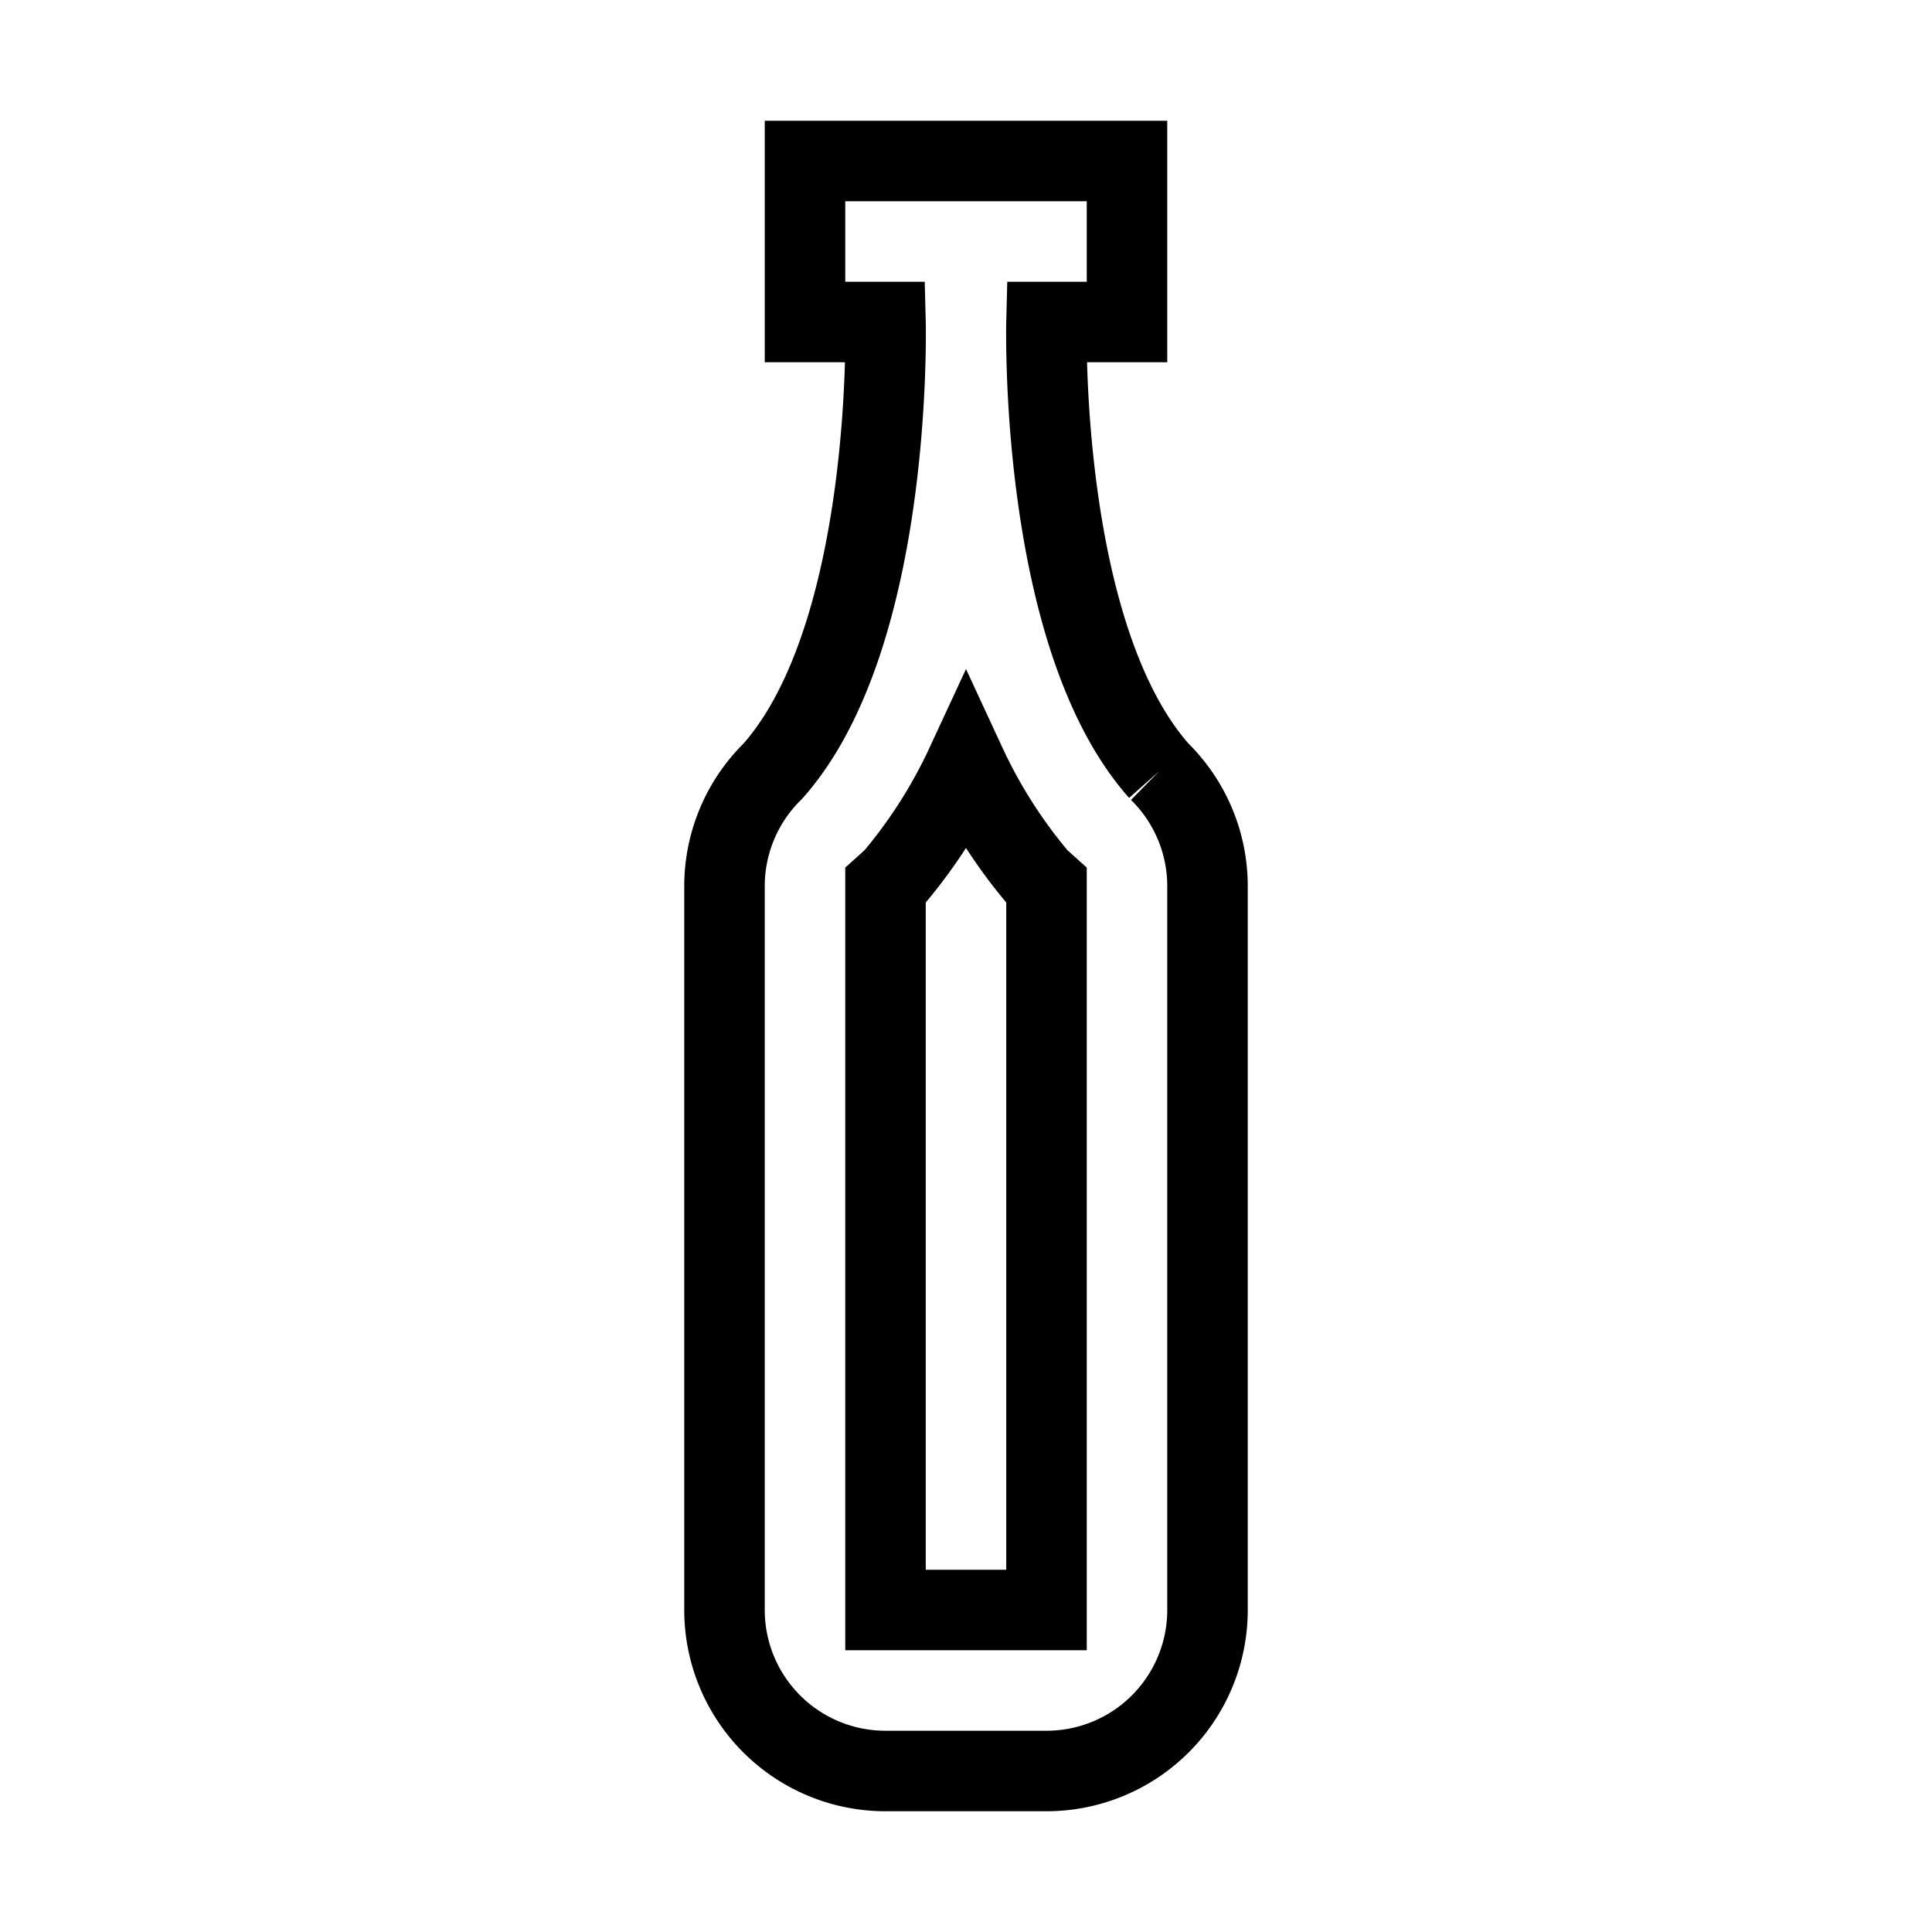 <svg fill="none" stroke="currentColor" xmlns="http://www.w3.org/2000/svg" id="mdi-bottle-soda-outline" viewBox="0 0 24 24"><path d="M14.4 9.58C12.9 7.89 13 4 13 4H14V2H10V4H11S11.1 7.89 9.6 9.58A2 2 0 0 0 9 11V20A2 2 0 0 0 11 22H13A2 2 0 0 0 15 20V11A2 2 0 0 0 14.4 9.58M13 20H11V11L11.1 10.91A6.26 6.26 0 0 0 12 9.5A6.26 6.26 0 0 0 12.9 10.91L13 11Z" /></svg>